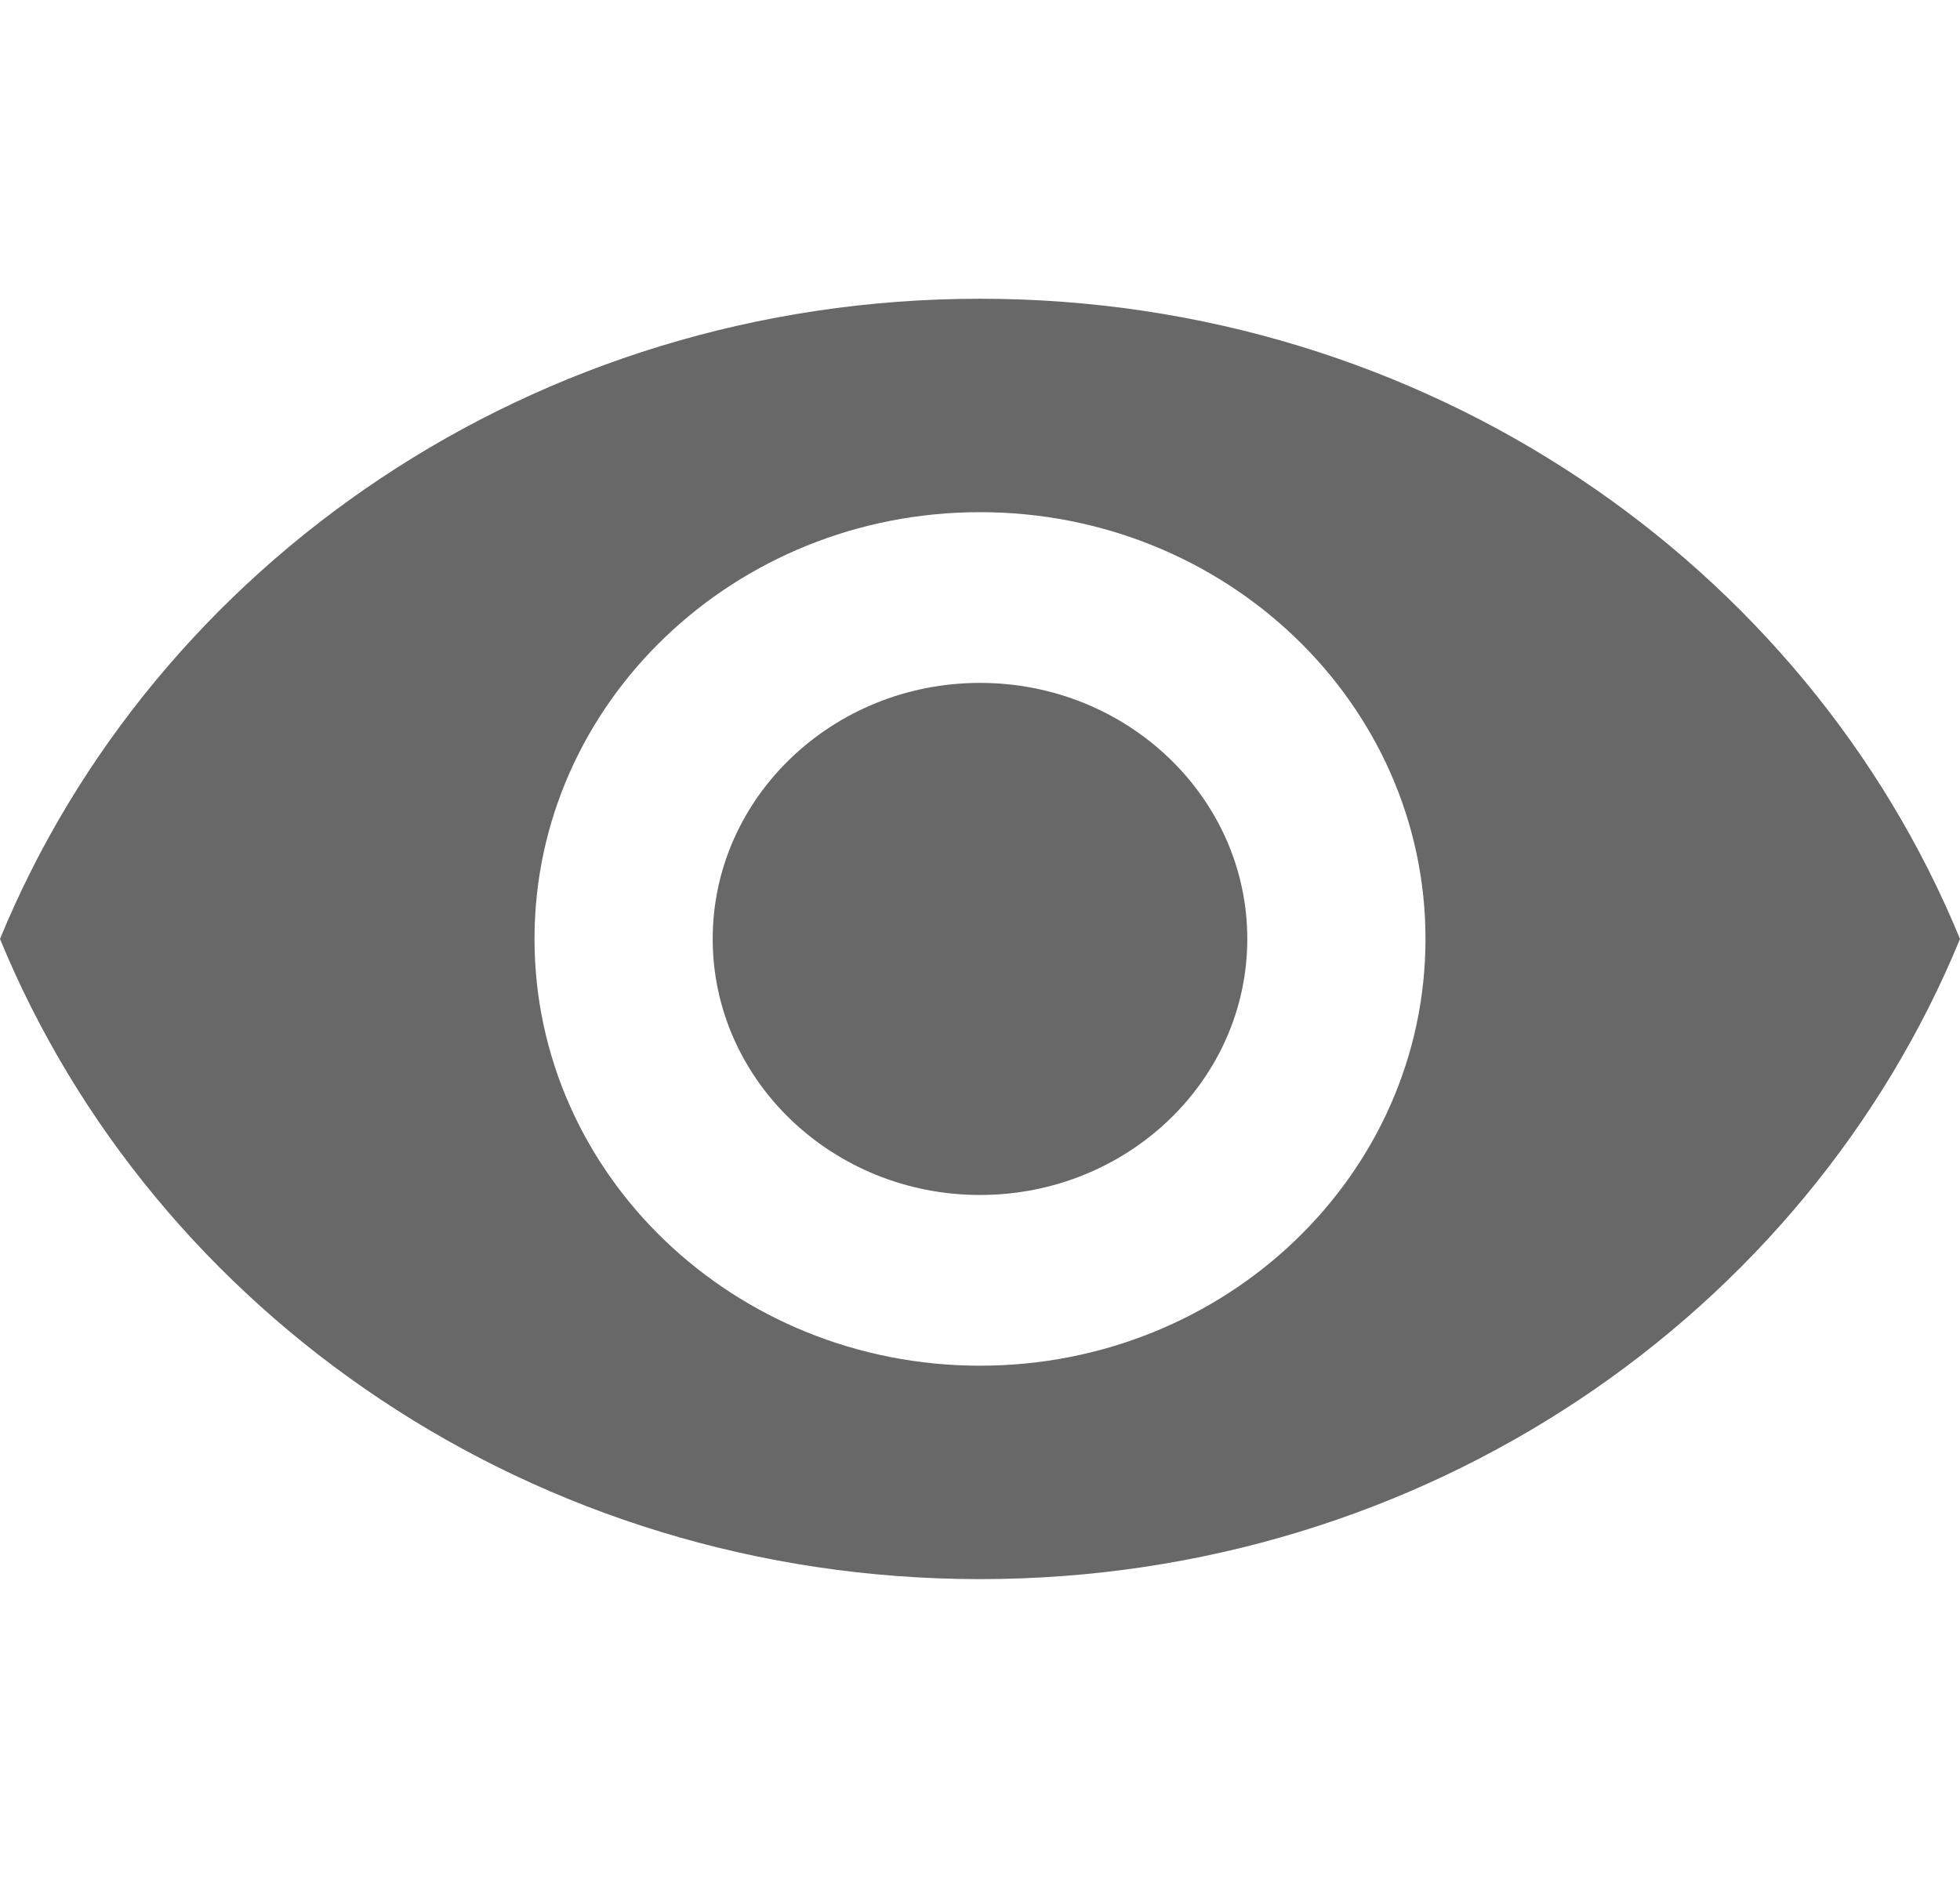 <svg width="24" height="23" viewBox="0 0 24 23" fill="none" xmlns="http://www.w3.org/2000/svg">
<g clip-path="url(#clip0_1:196)">
<path d="M12 8.364C10.195 8.364 8.727 9.77 8.727 11.5C8.727 13.23 10.195 14.636 12 14.636C13.806 14.636 15.273 13.23 15.273 11.5C15.273 9.77 13.805 8.364 12 8.364Z" fill="#686868"/>
<path d="M12 3.659C6.545 3.659 1.887 6.91 0 11.5C1.887 16.09 6.545 19.341 12 19.341C17.46 19.341 22.113 16.09 24 11.5C22.113 6.91 17.46 3.659 12 3.659ZM12 16.727C8.989 16.727 6.545 14.386 6.545 11.5C6.545 8.615 8.989 6.273 12 6.273C15.011 6.273 17.455 8.615 17.455 11.5C17.455 14.386 15.011 16.727 12 16.727Z" fill="#686868"/>
</g>
<defs>
<clipPath id="clip0_1:196">
<rect width="24" height="23" fill="white"/>
</clipPath>
</defs>
</svg>
